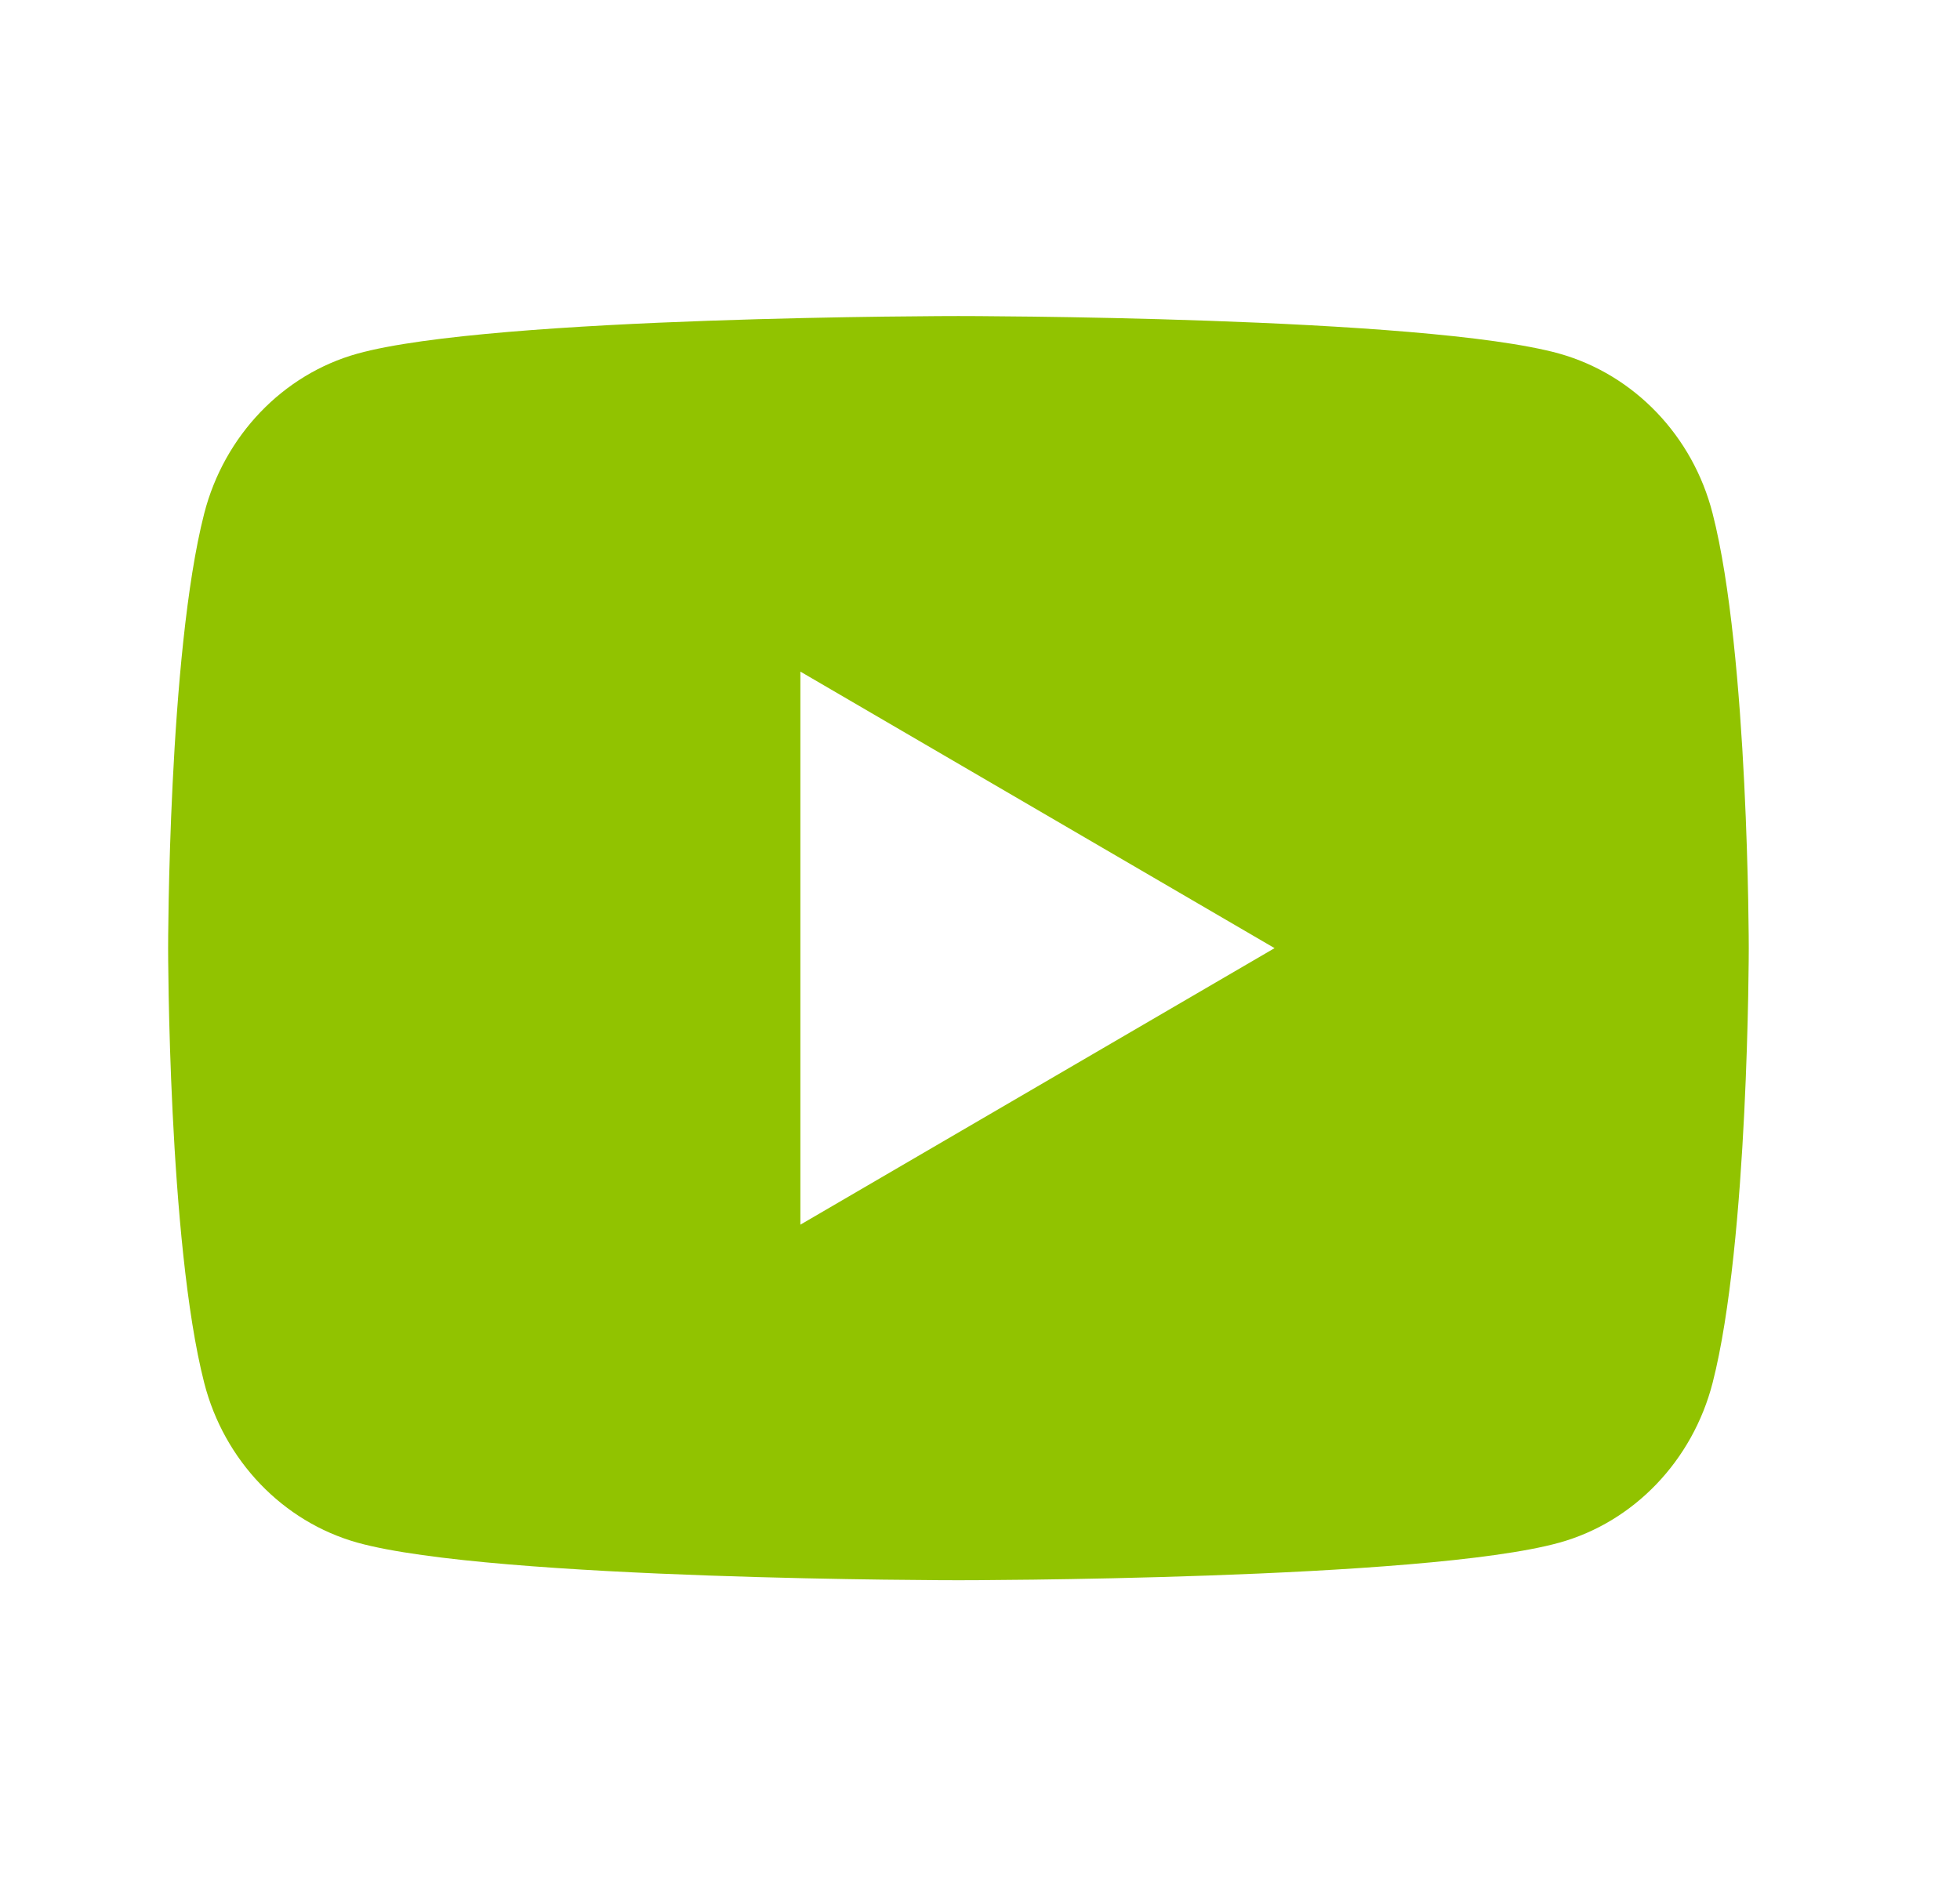 <svg width="31" height="30" viewBox="0 0 31 30" fill="none" xmlns="http://www.w3.org/2000/svg">
<path d="M27.087 8.123C27.659 10.35 27.659 15 27.659 15C27.659 15 27.659 19.65 27.087 21.878C26.77 23.109 25.841 24.078 24.665 24.405C22.529 25 15.159 25 15.159 25C15.159 25 7.792 25 5.652 24.405C4.471 24.073 3.544 23.105 3.23 21.878C2.659 19.65 2.659 15 2.659 15C2.659 15 2.659 10.35 3.23 8.123C3.547 6.891 4.476 5.923 5.652 5.595C7.792 5 15.159 5 15.159 5C15.159 5 22.529 5 24.665 5.595C25.846 5.928 26.774 6.895 27.087 8.123ZM12.659 19.375L20.159 15L12.659 10.625V19.375Z" fill="#91C300"/>
</svg>
